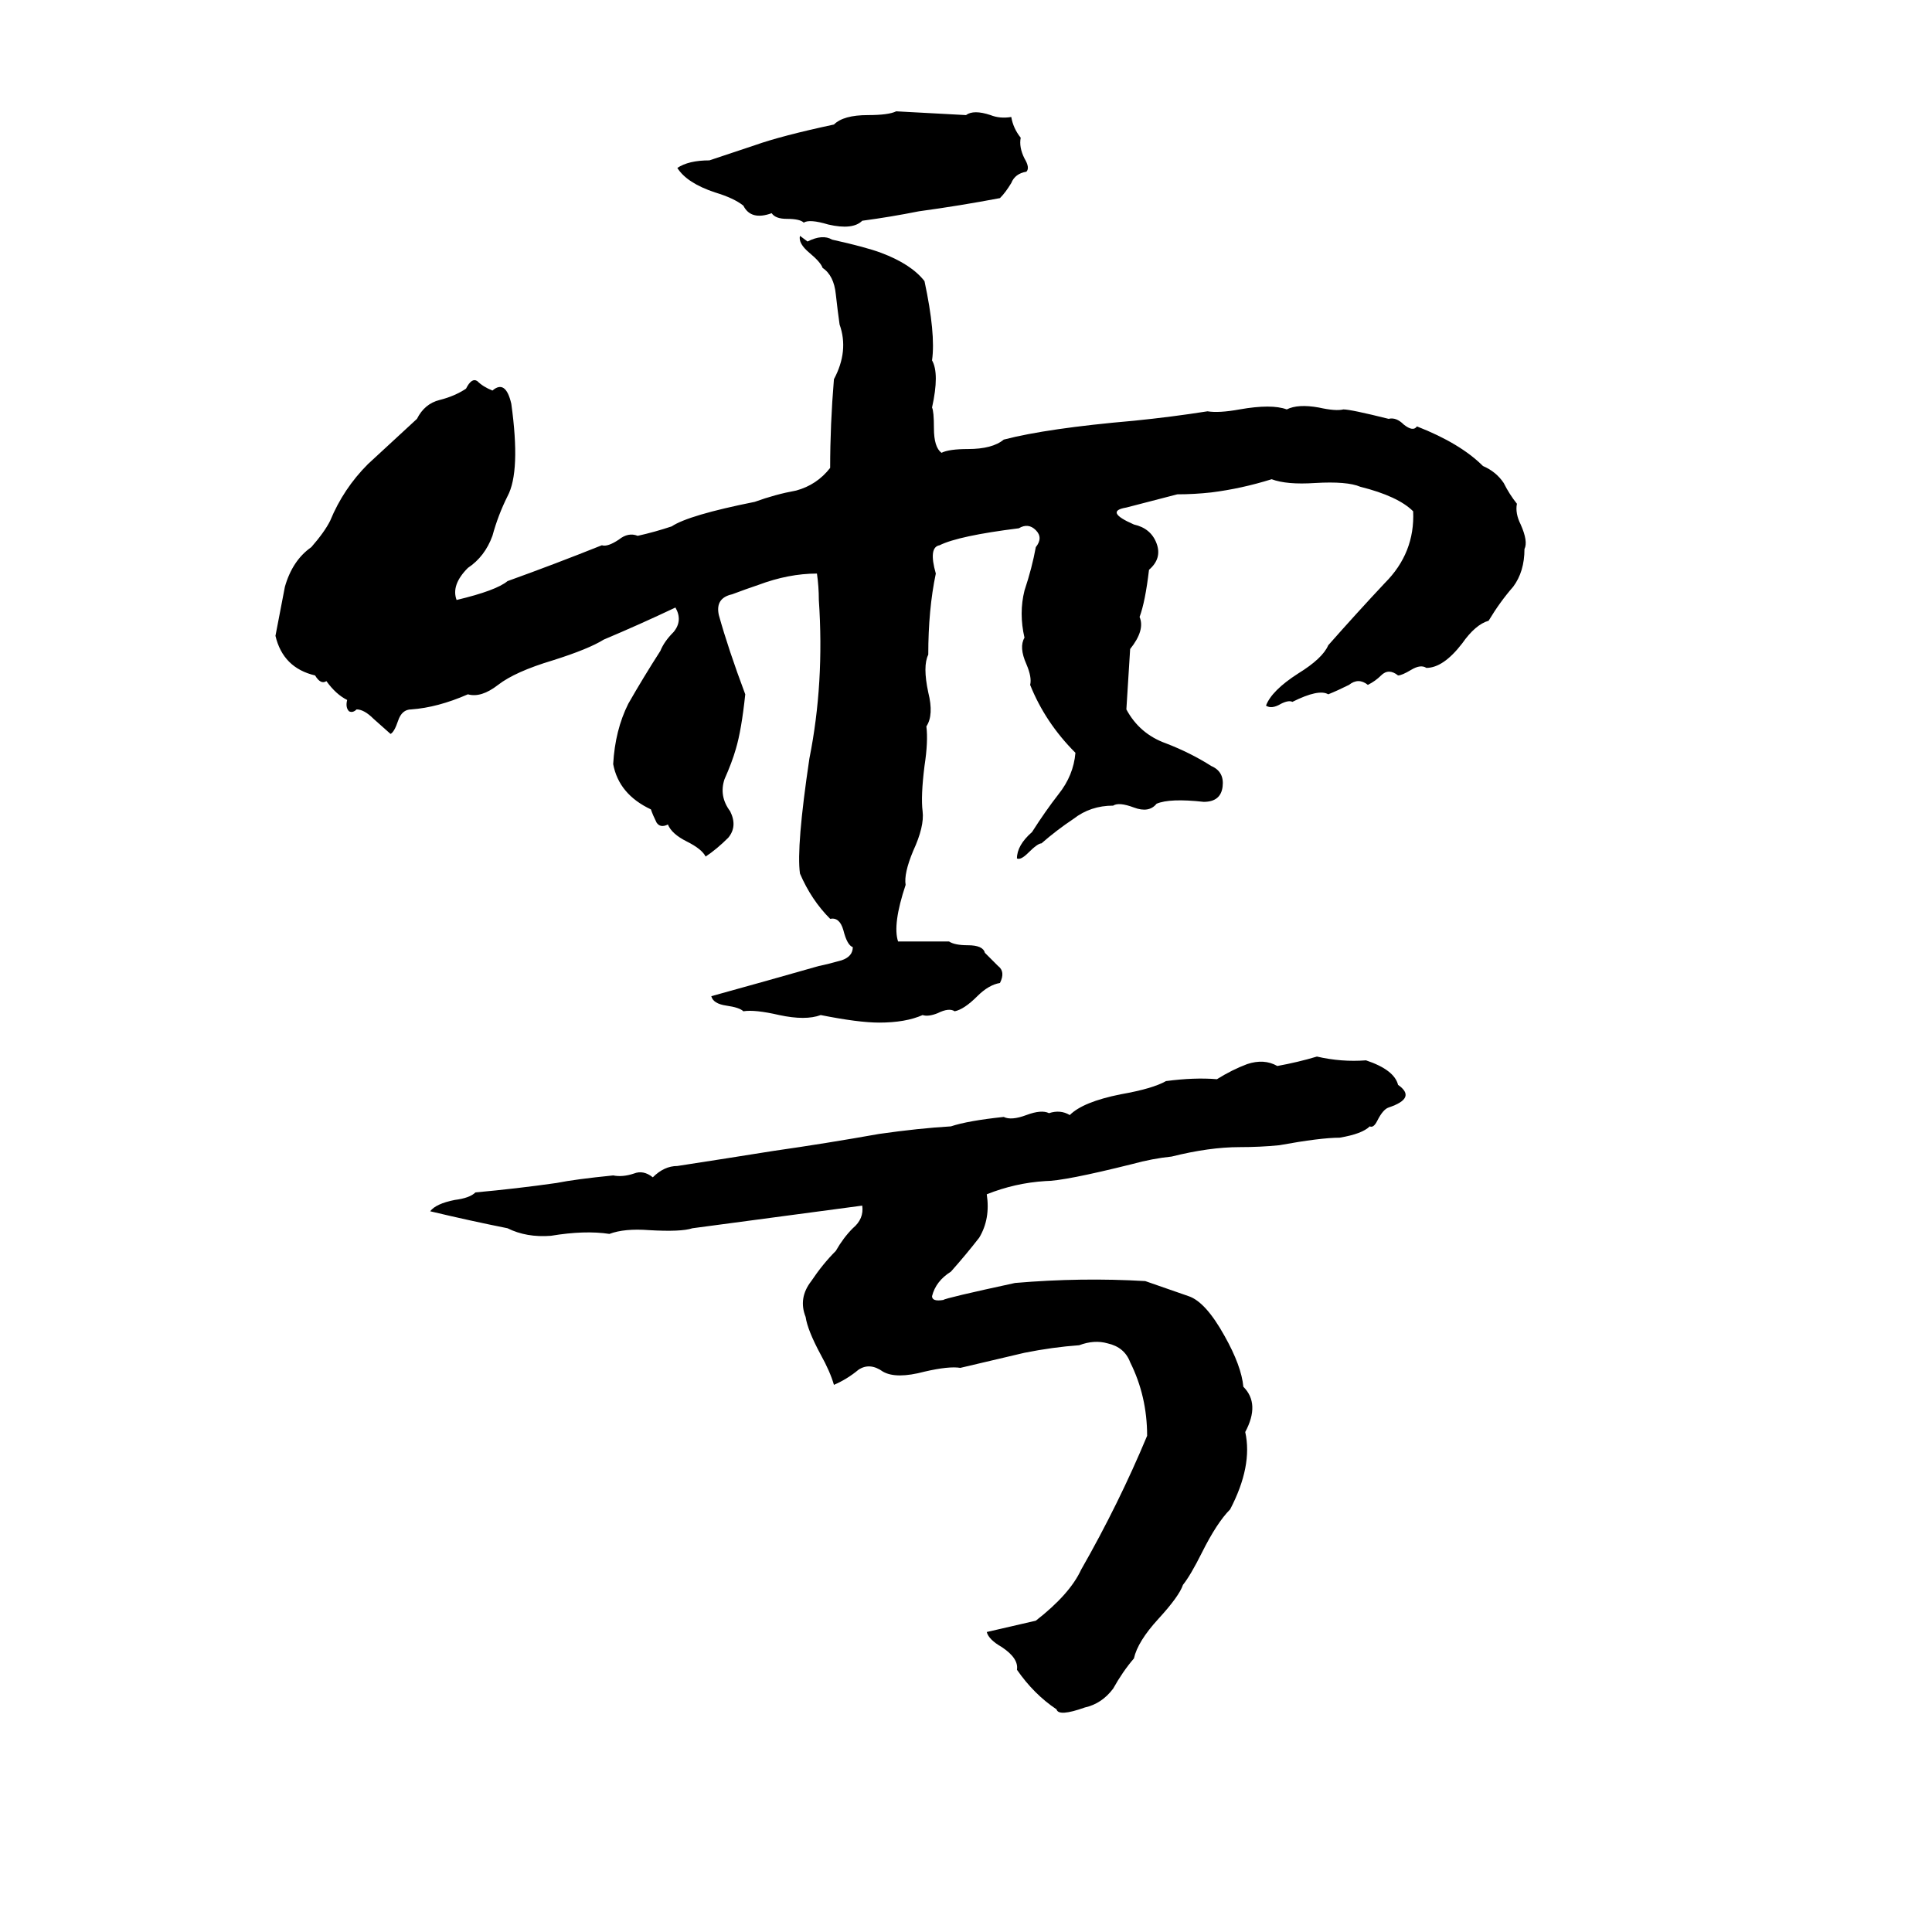 <svg xmlns="http://www.w3.org/2000/svg" viewBox="0 -800 1024 1024">
	<path fill="#000000" d="M475 -741Q494 -740 512 -739Q516 -742 525 -739Q530 -737 536 -738Q537 -732 541 -727Q540 -722 543 -716Q546 -711 544 -709Q538 -708 536 -703Q533 -698 530 -695Q509 -691 487 -688Q472 -685 457 -683Q452 -678 439 -681Q429 -684 426 -682Q424 -684 417 -684Q411 -684 409 -687Q398 -683 394 -691Q389 -695 379 -698Q364 -703 359 -711Q365 -715 376 -715Q388 -719 400 -723Q414 -728 442 -734Q447 -739 460 -739Q471 -739 475 -741ZM424 -675L428 -672Q436 -676 441 -673Q459 -669 467 -666Q483 -660 490 -651Q496 -623 494 -609Q498 -602 494 -584Q495 -582 495 -573Q495 -563 499 -560Q503 -562 513 -562Q526 -562 532 -567Q555 -573 601 -577Q621 -579 640 -582Q646 -581 657 -583Q674 -586 682 -583Q688 -586 699 -584Q708 -582 712 -583Q716 -583 736 -578Q740 -579 744 -575Q749 -571 751 -574Q774 -565 786 -553Q793 -550 797 -544Q800 -538 804 -533Q803 -528 806 -522Q810 -513 808 -509Q808 -497 802 -489Q795 -481 789 -471Q782 -469 775 -459Q765 -446 756 -446Q753 -448 748 -445Q743 -442 741 -442Q736 -446 732 -442Q729 -439 725 -437Q720 -441 715 -437Q709 -434 704 -432Q699 -435 685 -428Q683 -429 679 -427Q674 -424 671 -426Q674 -434 688 -443Q701 -451 704 -458Q719 -475 734 -491Q750 -507 749 -529Q741 -537 721 -542Q714 -545 697 -544Q682 -543 674 -546Q658 -541 642 -539Q633 -538 624 -538L597 -531Q585 -529 601 -522Q610 -520 613 -512Q616 -504 609 -498Q607 -481 604 -473Q607 -466 599 -456Q598 -440 597 -424Q604 -411 618 -406Q631 -401 642 -394Q649 -391 648 -383Q647 -375 638 -375Q620 -377 613 -374Q609 -369 601 -372Q593 -375 590 -373Q578 -373 569 -366Q560 -360 552 -353Q550 -353 545 -348Q541 -344 539 -345Q539 -352 547 -359Q554 -370 561 -379Q569 -389 570 -401Q554 -417 546 -437Q547 -441 544 -448Q540 -457 543 -462Q540 -475 543 -487Q547 -499 549 -510Q553 -515 549 -519Q545 -523 540 -520Q508 -516 498 -511Q492 -510 496 -496Q492 -477 492 -453Q489 -447 492 -433Q495 -421 491 -415Q492 -407 490 -394Q488 -378 489 -370Q490 -362 484 -349Q479 -337 480 -331Q473 -310 476 -301Q490 -301 503 -301Q506 -299 513 -299Q521 -299 522 -295Q525 -292 529 -288Q533 -285 530 -279Q524 -278 518 -272Q511 -265 506 -264Q503 -266 497 -263Q492 -261 489 -262Q480 -258 466 -258Q455 -258 435 -262Q427 -259 413 -262Q400 -265 394 -264Q392 -266 385 -267Q378 -268 377 -272Q406 -280 434 -288Q439 -289 446 -291Q452 -293 452 -298Q449 -299 447 -307Q445 -314 440 -313Q430 -323 424 -337Q422 -351 429 -398Q437 -438 434 -482Q434 -489 433 -496Q418 -496 402 -490Q396 -488 388 -485Q379 -483 381 -474Q386 -456 395 -432Q393 -413 390 -403Q388 -396 384 -387Q381 -378 387 -370Q391 -362 386 -356Q380 -350 374 -346Q372 -350 364 -354Q356 -358 354 -363Q350 -361 348 -364Q346 -368 345 -371Q328 -379 325 -395Q326 -413 333 -427Q341 -441 350 -455Q352 -460 357 -465Q362 -471 358 -478Q339 -469 320 -461Q312 -456 293 -450Q273 -444 264 -437Q255 -430 248 -432Q232 -425 218 -424Q213 -424 211 -418Q209 -412 207 -411L198 -419Q193 -424 189 -424Q187 -422 185 -423Q183 -425 184 -429Q178 -432 173 -439Q170 -437 167 -442Q150 -446 146 -463Q150 -484 151 -489Q155 -503 165 -510Q172 -518 175 -524Q182 -541 195 -554Q208 -566 221 -578Q225 -586 233 -588Q241 -590 247 -594Q250 -600 253 -598Q256 -595 261 -593Q268 -599 271 -586Q276 -550 269 -537Q264 -527 261 -516Q257 -505 248 -499Q239 -490 242 -482Q263 -487 269 -492Q294 -501 319 -511Q322 -510 328 -514Q333 -518 338 -516Q347 -518 356 -521Q365 -527 400 -534Q411 -538 422 -540Q433 -543 440 -552Q440 -575 442 -599Q450 -614 445 -628Q444 -635 443 -644Q442 -654 436 -658Q435 -661 429 -666Q423 -671 424 -675ZM698 -240Q711 -237 724 -238Q739 -233 741 -225Q751 -218 736 -213Q733 -212 730 -206Q728 -202 726 -203Q722 -199 710 -197Q700 -197 678 -193Q668 -192 657 -192Q641 -192 621 -187Q611 -186 600 -183Q564 -174 554 -174Q538 -173 523 -167Q525 -154 519 -144Q512 -135 504 -126Q496 -121 494 -113Q494 -110 500 -111Q501 -112 538 -120Q573 -123 607 -121L630 -113Q639 -110 649 -92Q658 -76 659 -65Q668 -56 660 -41Q664 -23 652 0Q645 7 637 23Q631 35 627 40Q625 46 614 58Q603 70 601 79Q595 86 590 95Q584 103 575 105Q561 110 560 106Q548 98 539 85Q540 79 531 73Q524 69 523 65Q536 62 549 59Q567 45 573 32Q593 -3 608 -39Q608 -60 599 -78Q596 -86 587 -88Q580 -90 572 -87Q558 -86 543 -83Q526 -79 509 -75Q503 -76 490 -73Q475 -69 468 -73Q461 -78 455 -74Q449 -69 442 -66Q440 -73 435 -82Q428 -95 427 -102Q423 -112 430 -121Q436 -130 443 -137Q447 -144 452 -149Q458 -154 457 -161Q412 -155 367 -149Q361 -147 344 -148Q331 -149 323 -146Q310 -148 292 -145Q279 -144 269 -149Q249 -153 228 -158Q231 -162 241 -164Q249 -165 252 -168Q274 -170 295 -173Q305 -175 325 -177Q330 -176 336 -178Q341 -180 346 -176Q352 -182 359 -182Q385 -186 410 -190Q438 -194 466 -199Q487 -202 504 -203Q513 -206 532 -208Q536 -206 544 -209Q552 -212 556 -210Q562 -212 567 -209Q574 -216 594 -220Q611 -223 618 -227Q633 -229 645 -228Q653 -233 661 -236Q670 -239 677 -235Q688 -237 698 -240Z"/>
</svg>